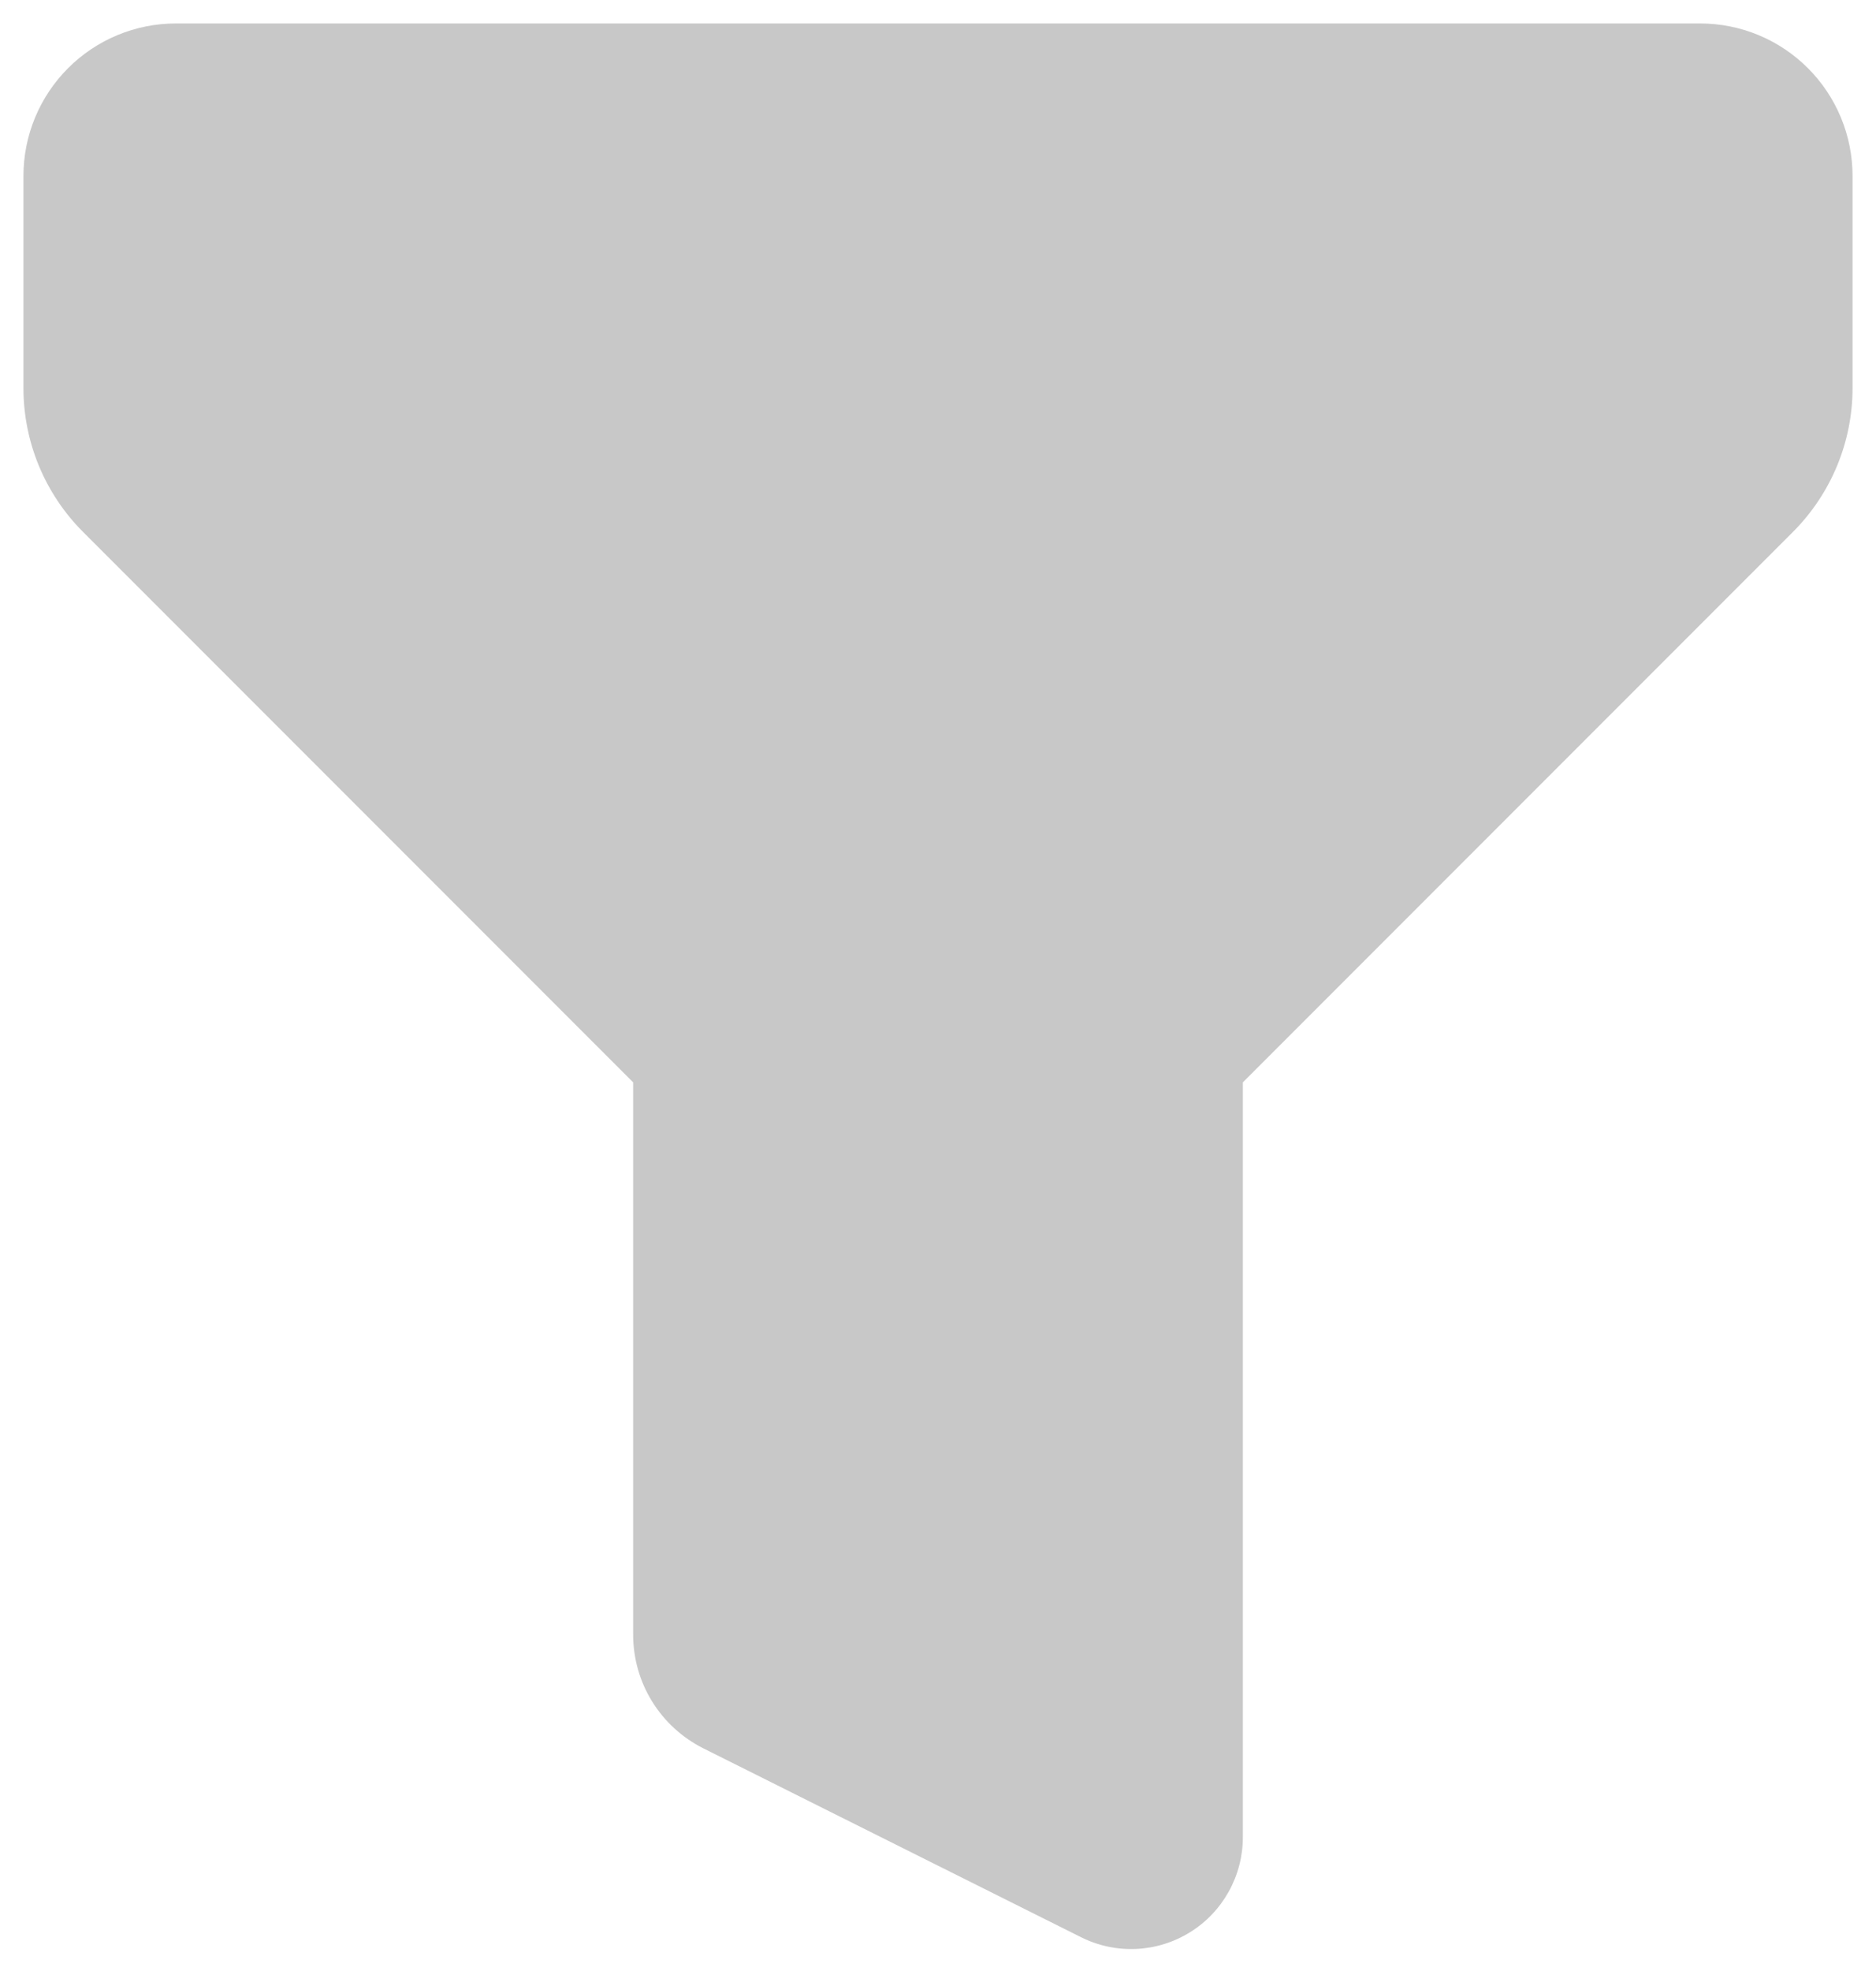 <svg width="20" height="21" viewBox="0 0 20 21" fill="none" xmlns="http://www.w3.org/2000/svg">
<path fill-rule="evenodd" clip-rule="evenodd" d="M0.25 1.875C0.25 1.444 0.421 1.031 0.726 0.726C1.031 0.421 1.444 0.25 1.875 0.25H18.125C18.556 0.25 18.969 0.421 19.274 0.726C19.579 1.031 19.75 1.444 19.75 1.875V4.135C19.75 4.709 19.521 5.26 19.115 5.667L13.25 11.532V19.575C13.25 19.778 13.198 19.977 13.099 20.155C13 20.332 12.858 20.482 12.685 20.588C12.512 20.695 12.315 20.756 12.112 20.765C11.909 20.774 11.707 20.731 11.525 20.64L7.499 18.628C7.274 18.515 7.084 18.342 6.952 18.128C6.82 17.915 6.75 17.668 6.75 17.416V11.532L0.885 5.667C0.478 5.26 0.25 4.709 0.25 4.135V1.875Z" fill="#C8C8C8"/>
</svg>
